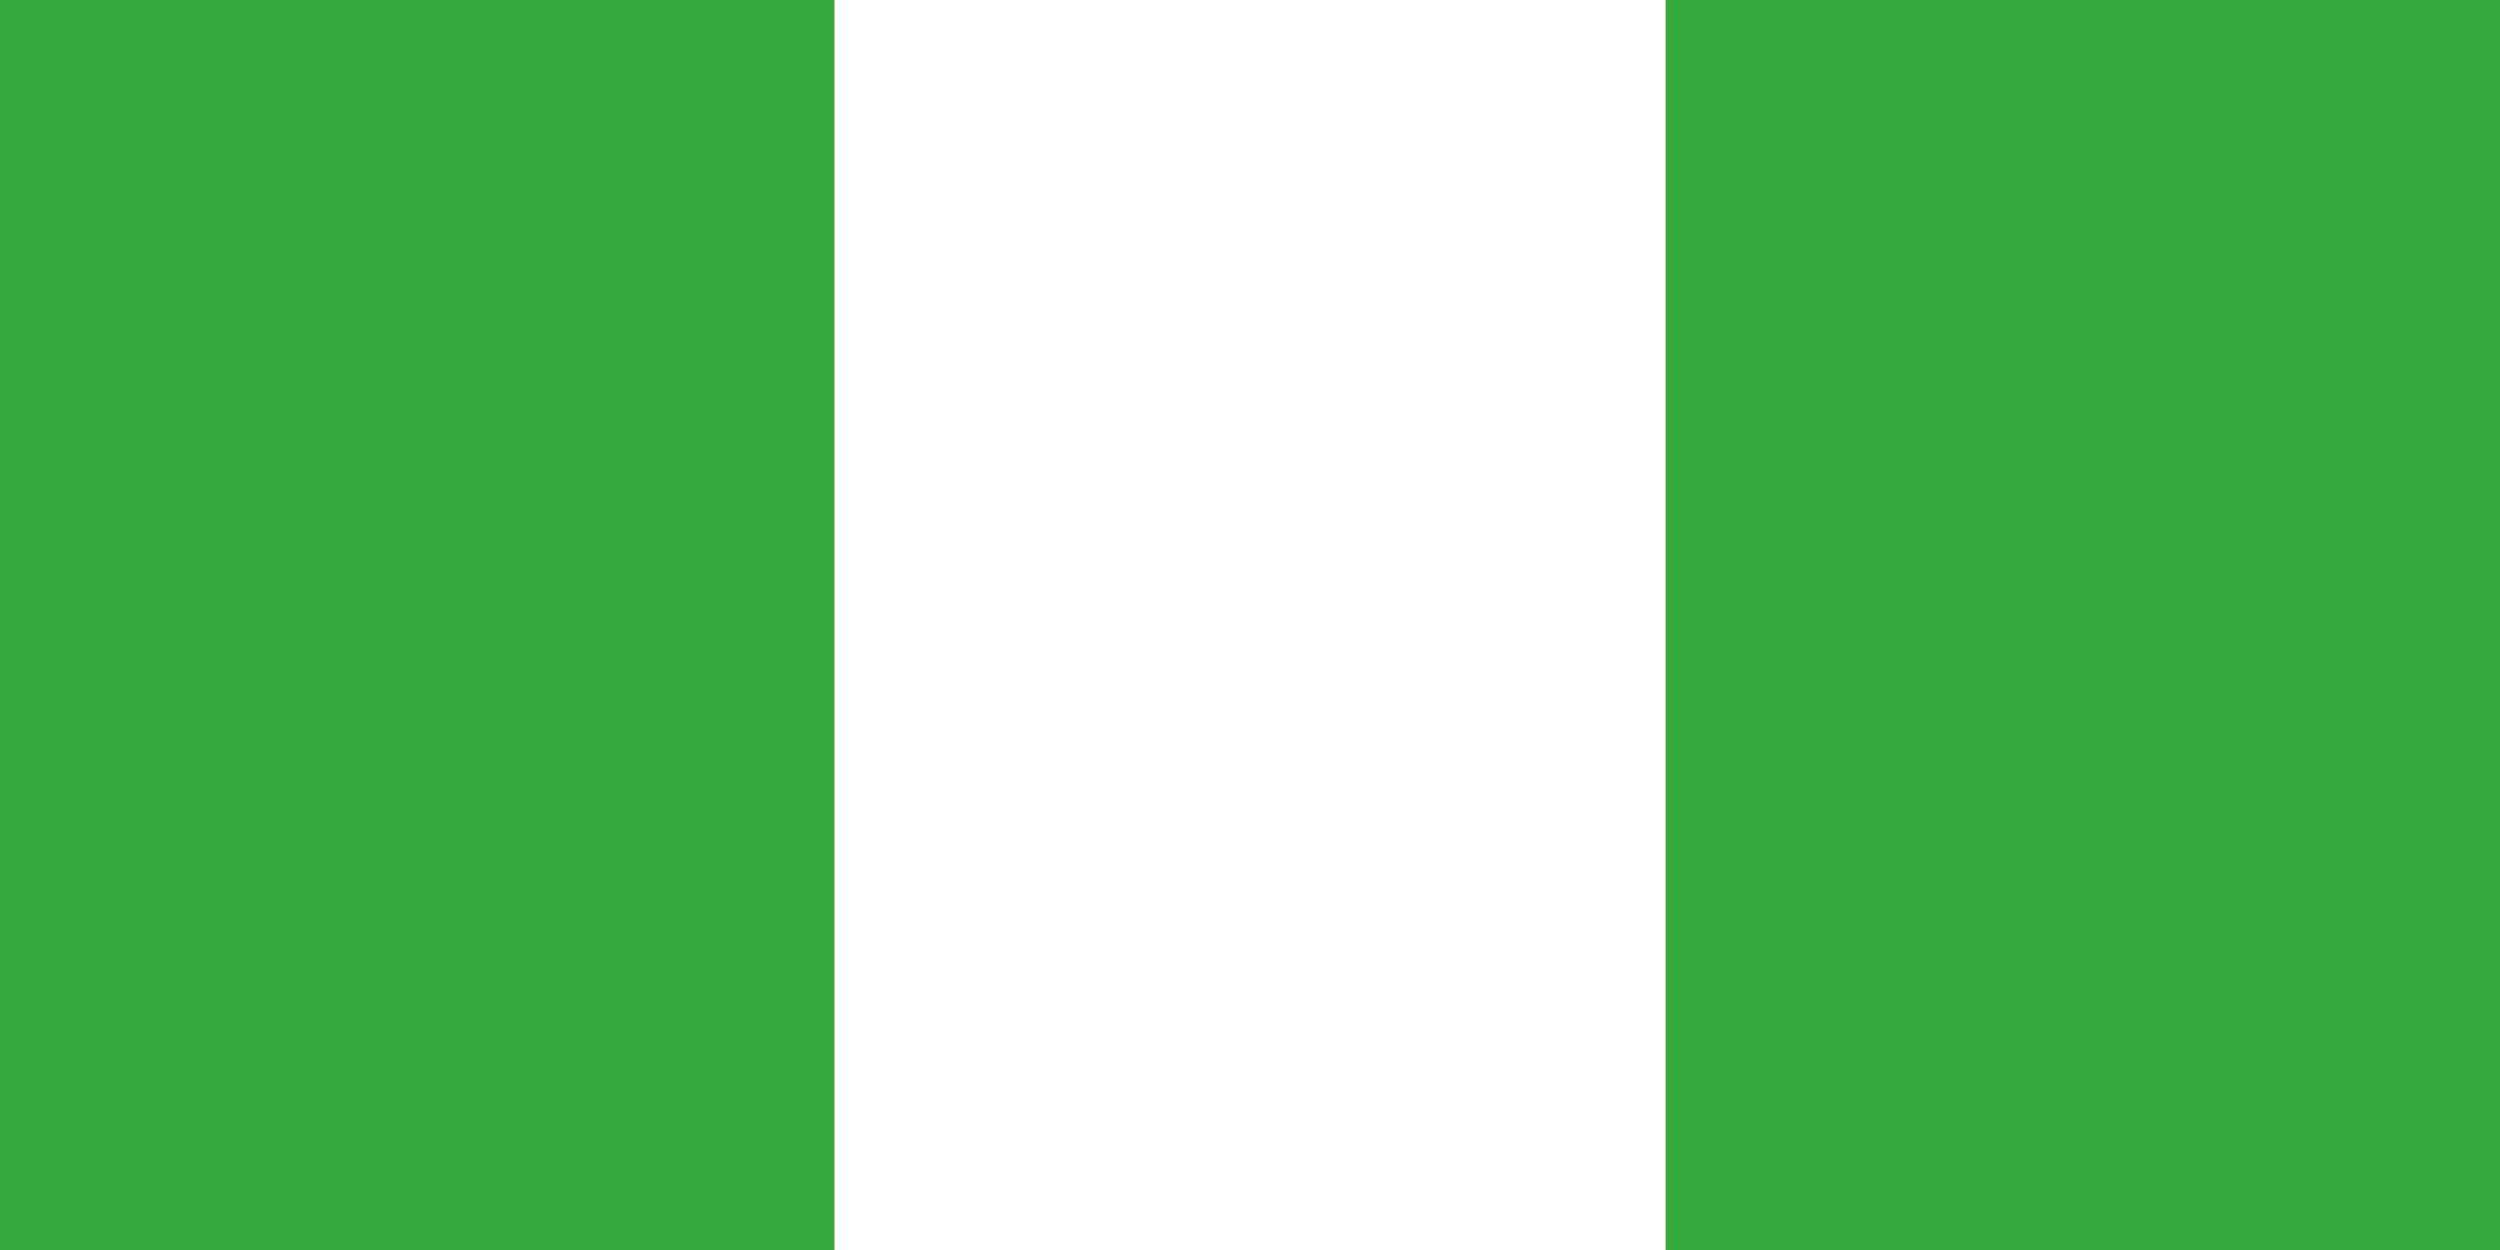 <svg id="Layer_1" data-name="Layer 1" xmlns="http://www.w3.org/2000/svg" width="48" height="24" viewBox="0 0 48 24"><rect x="0" y="0" width="48" height="24" fill="#333333" stroke="none"/><defs><style>.cls-1{fill:#36a93c;}.cls-2{fill:#FFFFFF;}</style></defs><title>Team Stripes [FOR ASSETS]</title><rect class="cls-1" width="16.02" height="24"/><rect class="cls-2" x="16.02" width="16.02" height="24"/><rect class="cls-1" x="31.98" width="16.02" height="24"/></svg>